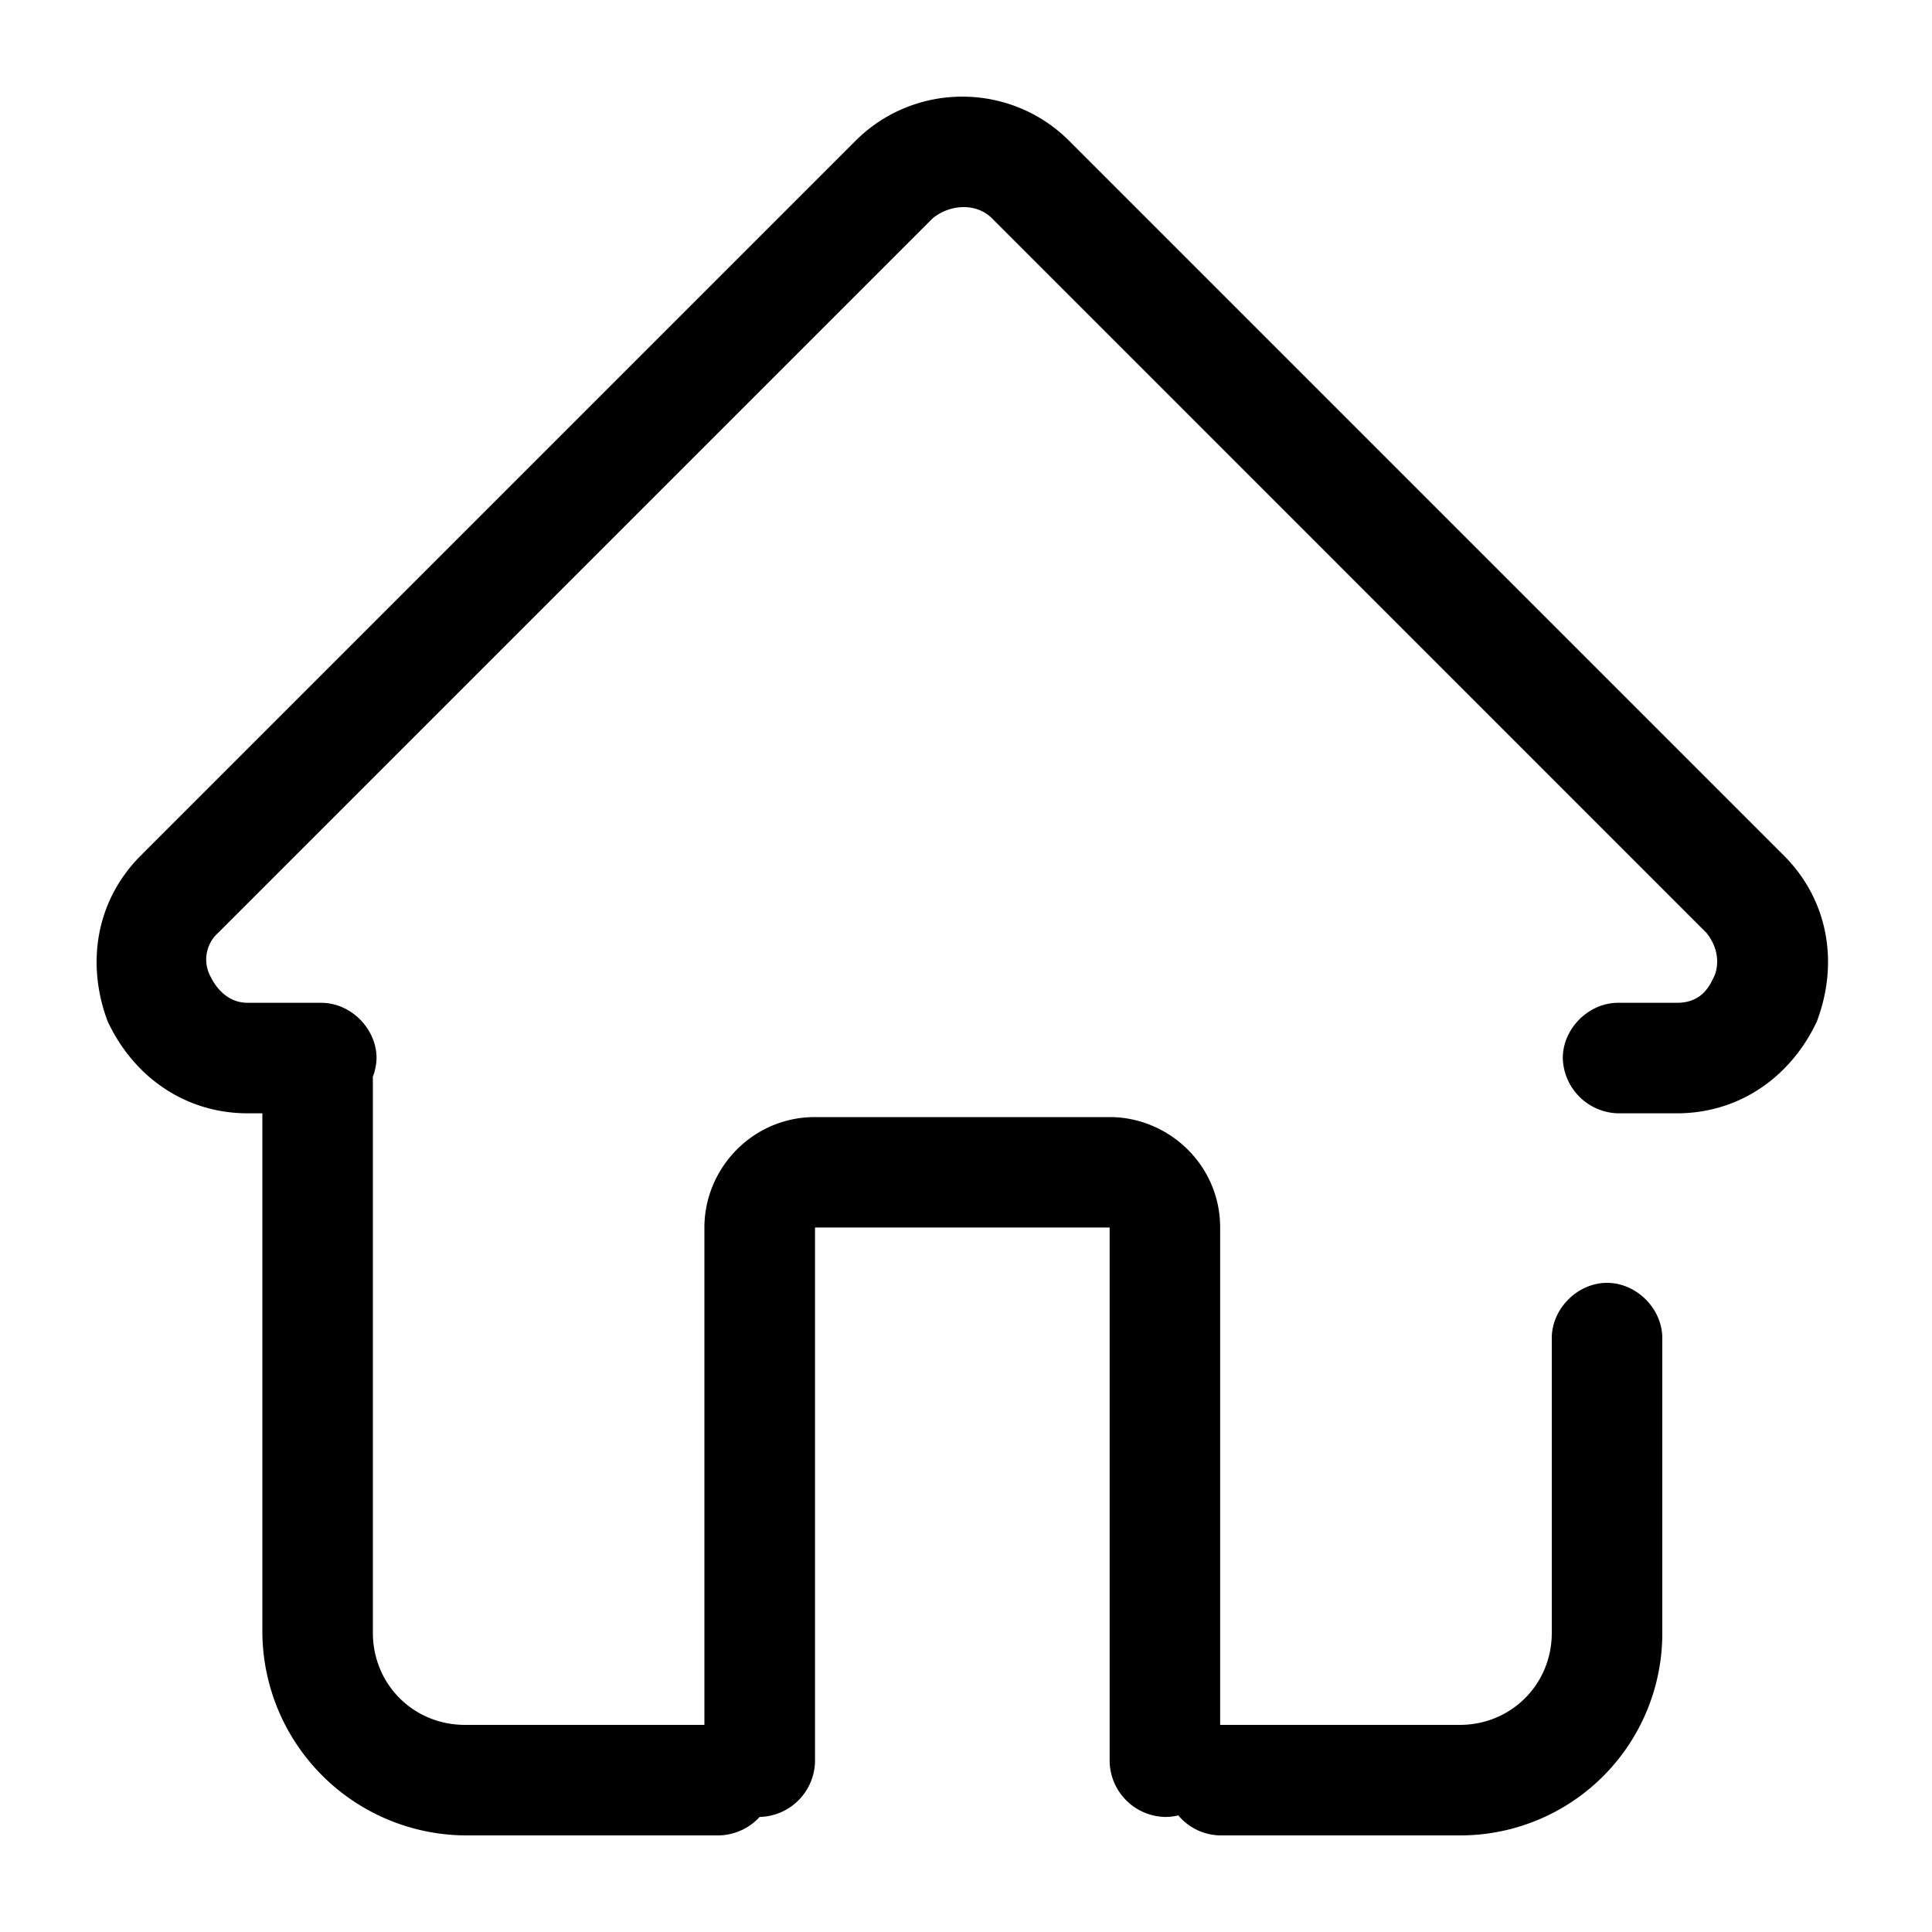 <?xml version="1.0" standalone="no"?><!DOCTYPE svg PUBLIC "-//W3C//DTD SVG 1.1//EN" "http://www.w3.org/Graphics/SVG/1.1/DTD/svg11.dtd"><svg t="1567679746065" class="icon" viewBox="0 0 1024 1024" version="1.1" xmlns="http://www.w3.org/2000/svg" p-id="8621" xmlns:xlink="http://www.w3.org/1999/xlink" width="200" height="200"><defs><style type="text/css"></style></defs><path d="M888.832 590.08h-31.232a30.054 30.054 0 0 1-29.286-29.286c0-15.616 13.67-29.286 29.286-29.286h31.232c13.67 0 17.562-9.728 19.558-13.67 1.946-3.891 3.891-13.67-3.942-23.398l-378.778-378.829c-7.834-7.782-21.504-7.782-31.232 0L115.61 494.438a18.944 18.944 0 0 0-3.891 23.398c1.946 3.942 7.834 13.67 19.558 13.67h39.014c15.616 0 29.286 13.67 29.286 29.286a30.054 30.054 0 0 1-29.286 29.286h-39.014c-33.229 0-60.57-19.456-74.24-48.794-11.674-31.232-5.837-64.41 17.613-87.859l378.778-378.778c31.232-31.232 82.022-31.232 113.254 0l378.778 378.778c23.45 23.45 29.286 56.627 17.562 87.859-13.67 29.286-40.96 48.794-74.189 48.794zM381.184 972.8H246.477a108.339 108.339 0 0 1-107.418-107.366v-292.864c0-15.667 13.67-29.338 29.286-29.338 15.616 0 29.286 13.67 29.286 29.286v292.864c0 27.341 21.504 48.845 48.845 48.845h134.656c15.667 0 29.338 13.67 29.338 29.286a30.054 30.054 0 0 1-29.286 29.286z m243.354-10.598a30.72 30.72 0 0 1-7.117 0.819 30.054 30.054 0 0 1-29.286-29.286v-283.136h-156.16v283.136a30.054 30.054 0 0 1-29.338 29.286 28.774 28.774 0 0 1-29.286-29.286v-283.136c0-31.232 25.395-58.522 58.573-58.522h156.211c31.232 0 58.573 25.344 58.573 58.573v263.578h126.976c27.29 0 48.794-21.504 48.794-48.794v-156.211c0-15.616 13.67-29.286 29.286-29.286 15.616 0 29.286 13.67 29.286 29.286v156.16A107.059 107.059 0 0 1 773.632 972.8h-126.925a29.491 29.491 0 0 1-22.17-10.598z" p-id="8622"></path></svg>